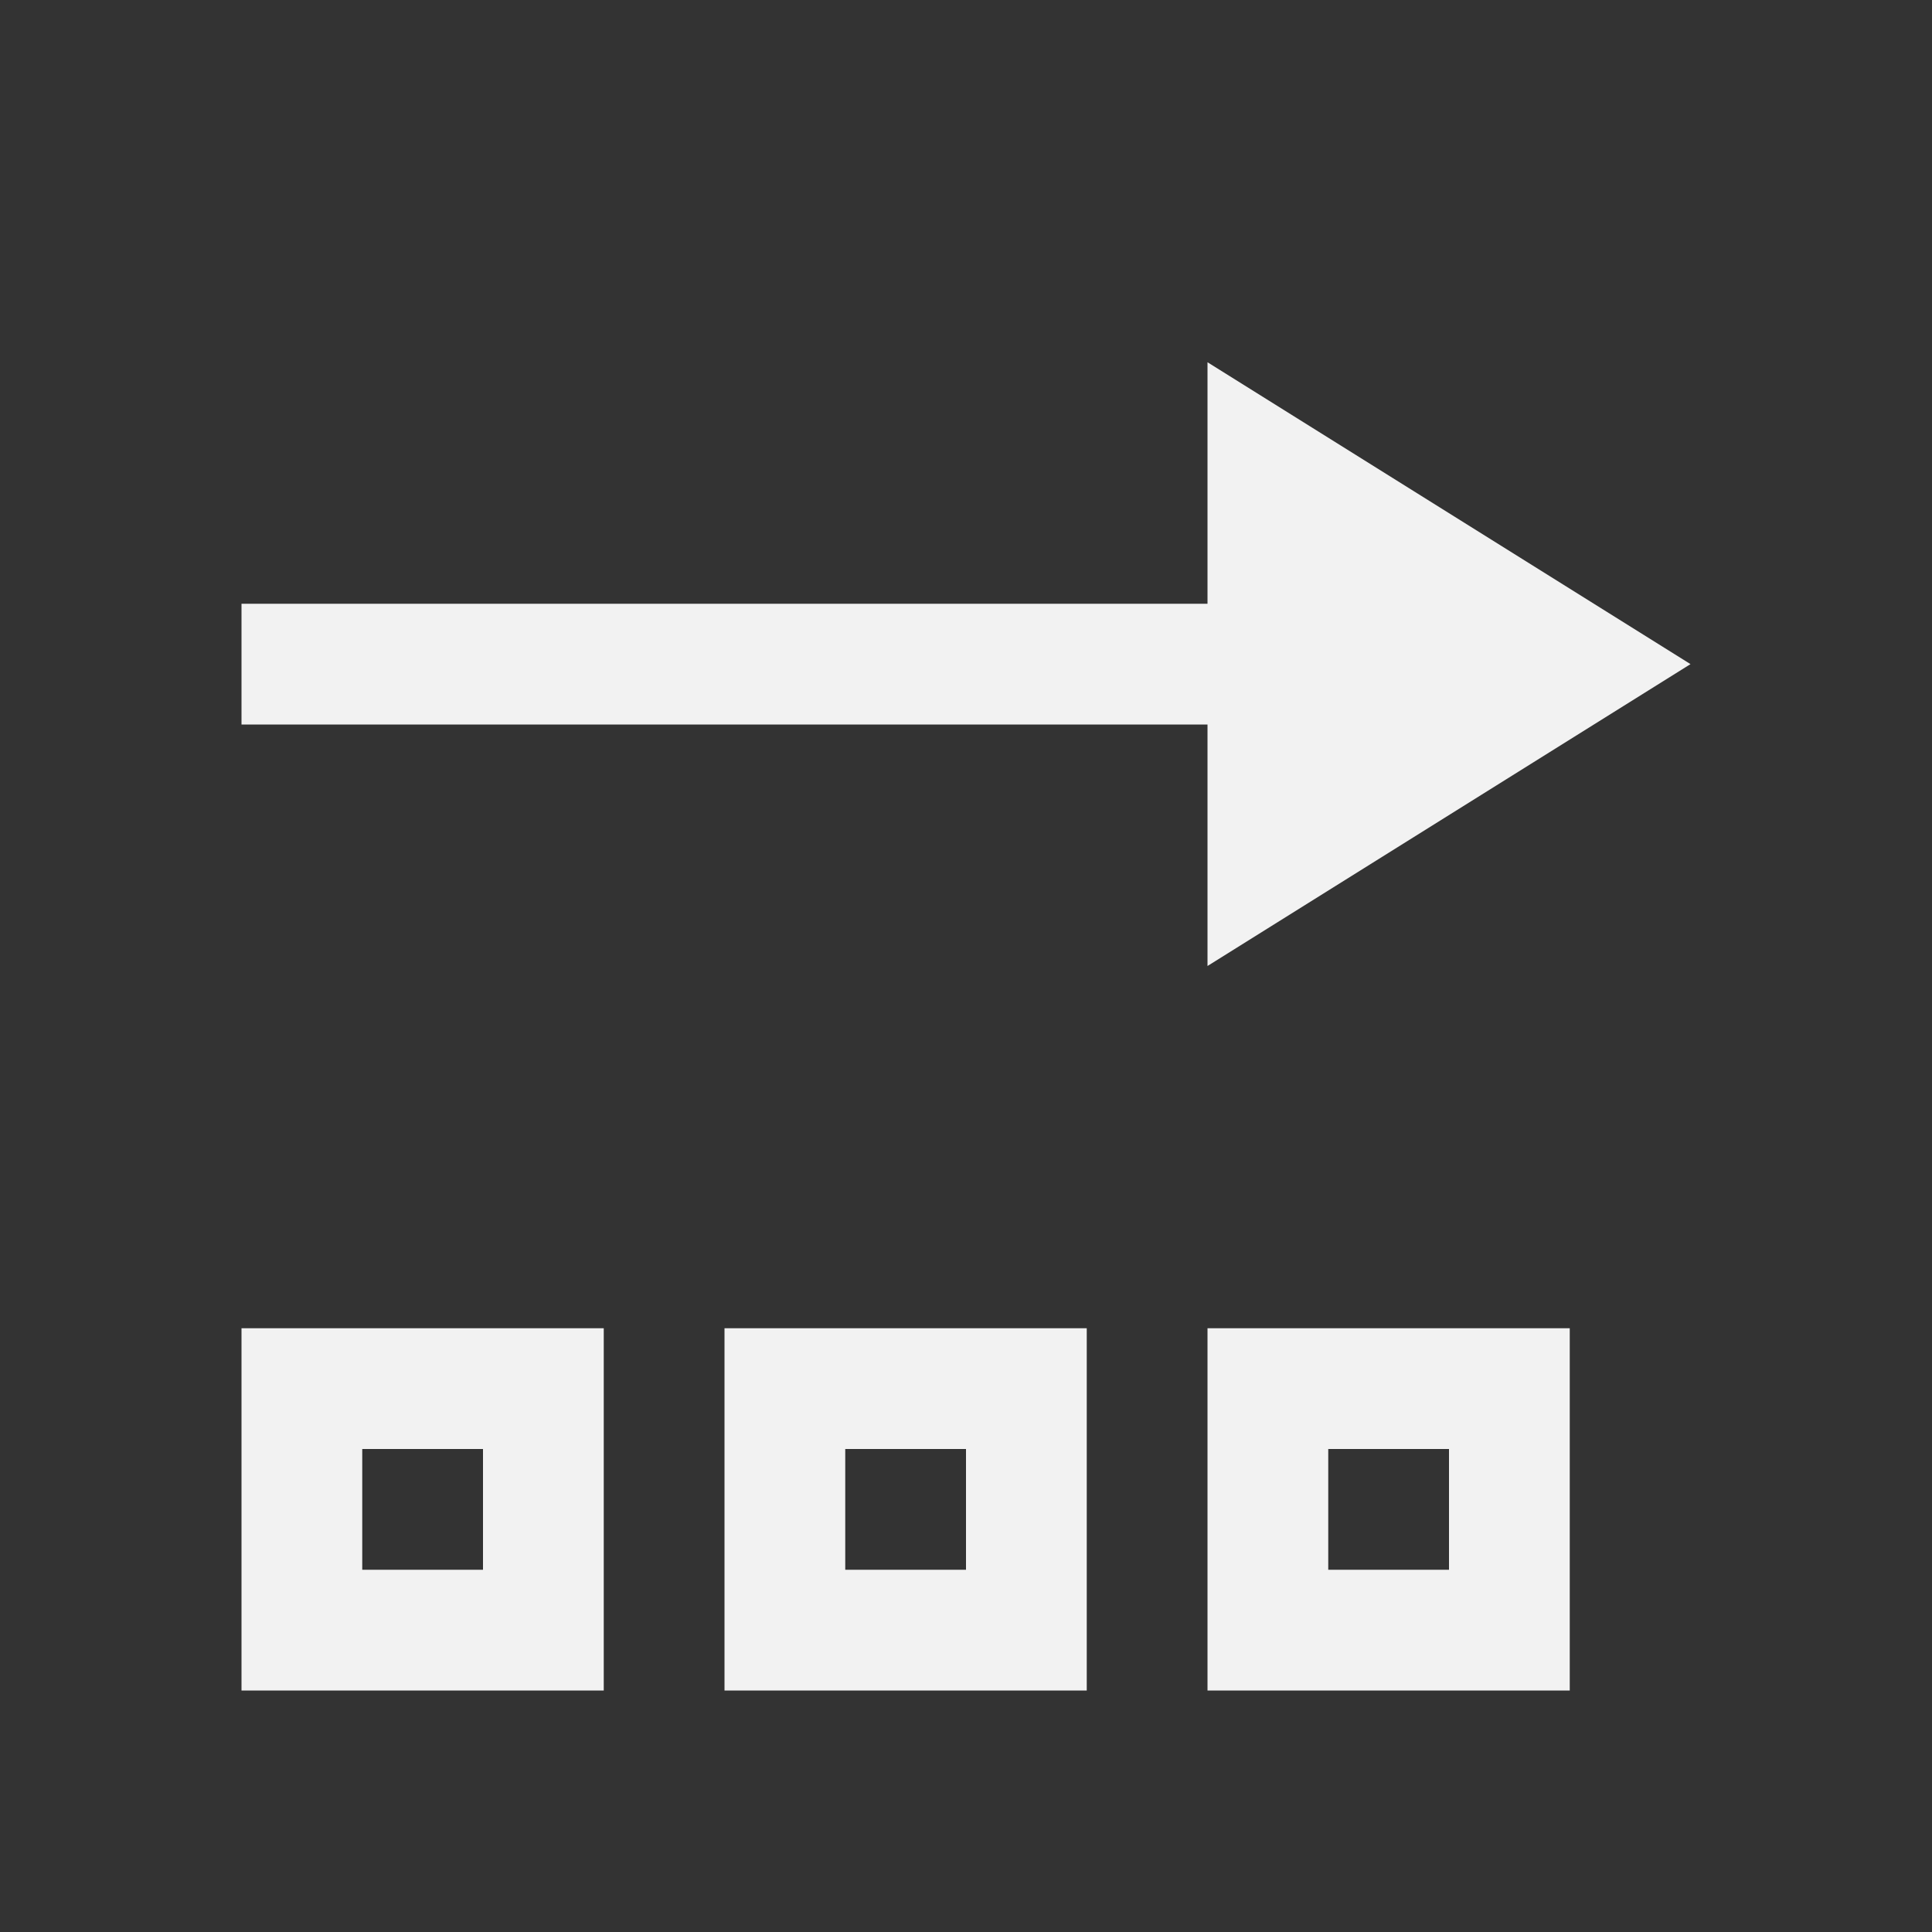 <?xml version="1.0" encoding="UTF-8" standalone="no"?>
<svg
   width="16"
   height="16"
   version="1.1"
   id="svg1"
   sodipodi:docname="xapp-go-history-next-symbolic.svg"
   inkscape:version="1.4.2 (ebf0e940d0, 2025-05-08)"
   xmlns:inkscape="http://www.inkscape.org/namespaces/inkscape"
   xmlns:sodipodi="http://sodipodi.sourceforge.net/DTD/sodipodi-0.dtd"
   xmlns="http://www.w3.org/2000/svg"
   xmlns:svg="http://www.w3.org/2000/svg">
  <rect width="100%" height="100%" fill="#333333" stroke="none"/>
  <defs
     id="defs1">
     <style
        id="current-color-scheme"
        type="text/css">
        .ColorScheme-Text { color:#f2f2f2; }
     </style>
  </defs>
  <sodipodi:namedview
     id="namedview1"
     pagecolor="#ffffff"
     bordercolor="#000000"
     borderopacity="0.25"
     inkscape:showpageshadow="2"
     inkscape:pageopacity="0.0"
     inkscape:pagecheckerboard="0"
     inkscape:deskcolor="#d1d1d1"
     inkscape:zoom="49.6875"
     inkscape:cx="8"
     inkscape:cy="8"
     inkscape:window-width="1920"
     inkscape:window-height="1010"
     inkscape:window-x="0"
     inkscape:window-y="0"
     inkscape:window-maximized="1"
     inkscape:current-layer="svg1" />
  <path
     id="path1"
     style="fill:currentColor;fill-opacity:1"
     class="ColorScheme-Text"
     d="M 10 3 L 10 5 L 2 5 L 2 6 L 10 6 L 10 8 L 14 5.5 L 10 3 z M 2 11 L 2 14 L 5 14 L 5 11 L 2 11 z M 6 11 L 6 14 L 9 14 L 9 11 L 6 11 z M 10 11 L 10 14 L 13 14 L 13 11 L 10 11 z M 3 12 L 4 12 L 4 13 L 3 13 L 3 12 z M 7 12 L 8 12 L 8 13 L 7 13 L 7 12 z M 11 12 L 12 12 L 12 13 L 11 13 L 11 12 z " />
</svg>
